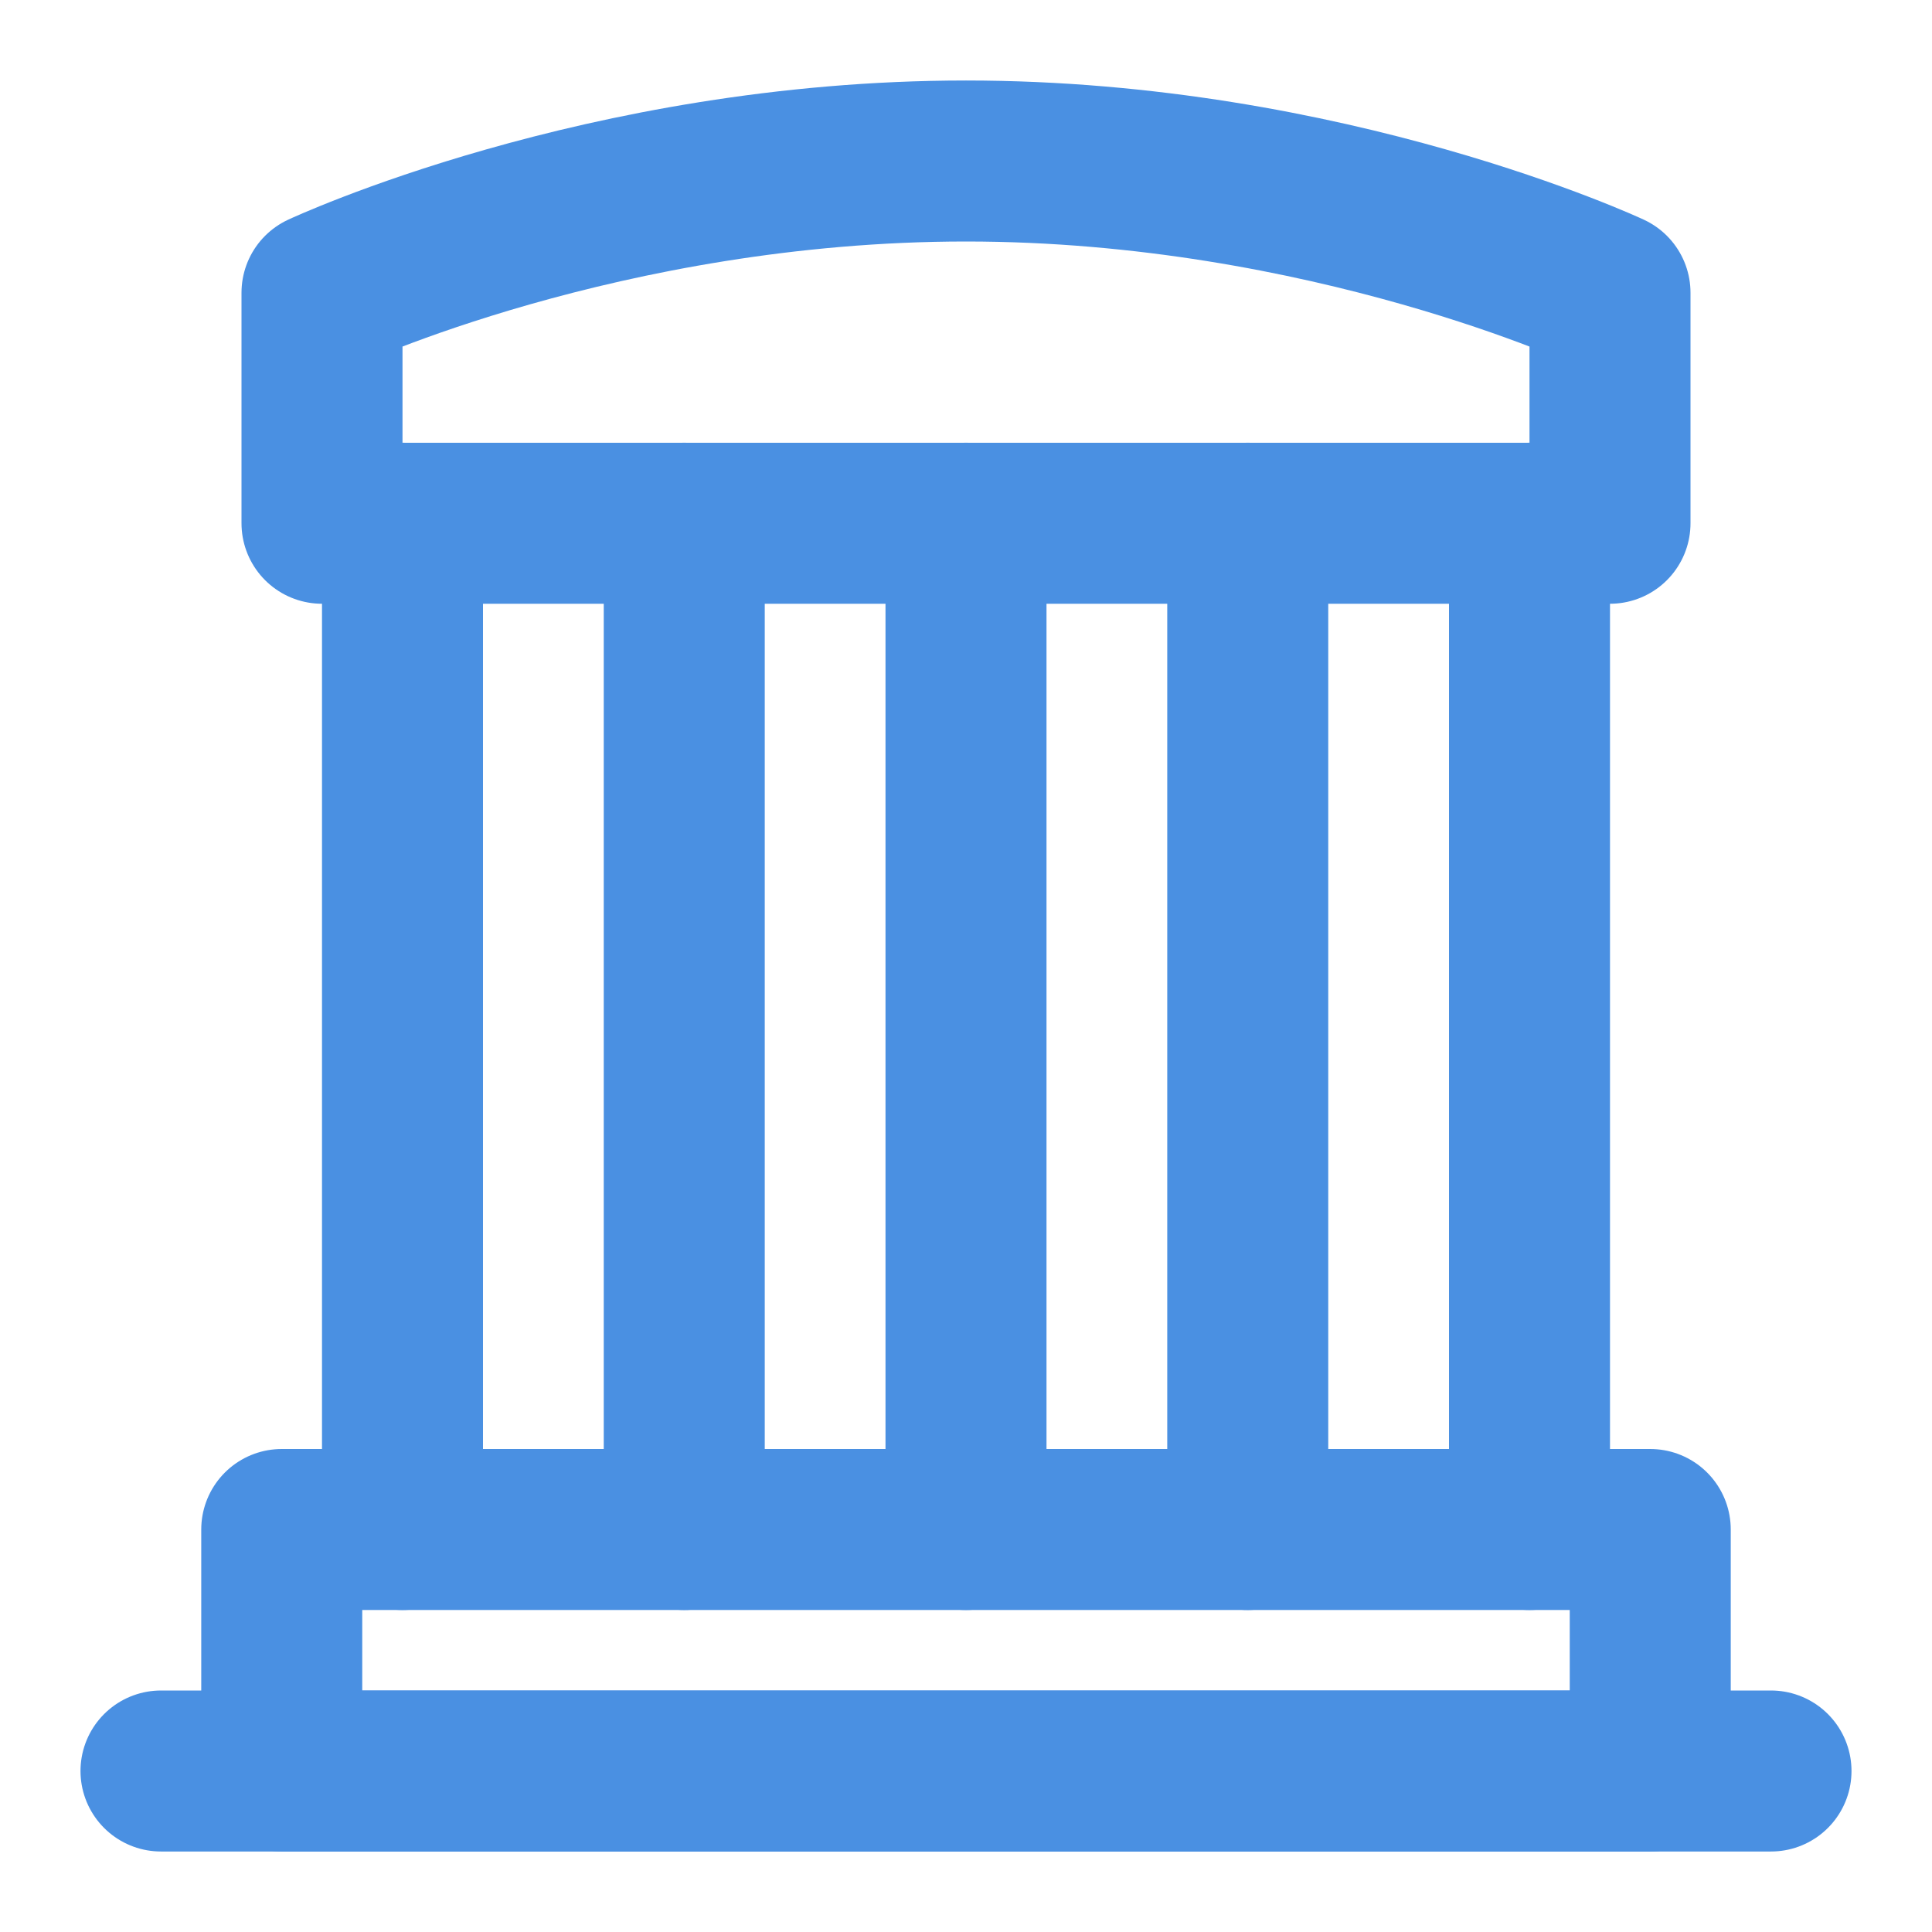 <?xml version="1.0" encoding="UTF-8"?><svg width="21" height="21" viewBox="0 0 48 48" fill="none" xmlns="http://www.w3.org/2000/svg"><path d="M4 44H44" stroke="#4a90e2" stroke-width="4" stroke-linecap="round" stroke-linejoin="round"/><path d="M8 7.273C8 7.273 15 4 24 4C33 4 40 7.273 40 7.273V13H8V7.273Z" fill="none" stroke="#4a90e2" stroke-width="4" stroke-linejoin="round"/><path d="M10 13V38" stroke="#4a90e2" stroke-width="4" stroke-linecap="round" stroke-linejoin="round"/><path d="M17 13V38" stroke="#4a90e2" stroke-width="4" stroke-linecap="round" stroke-linejoin="round"/><path d="M24 13V38" stroke="#4a90e2" stroke-width="4" stroke-linecap="round" stroke-linejoin="round"/><path d="M31 13V38" stroke="#4a90e2" stroke-width="4" stroke-linecap="round" stroke-linejoin="round"/><path d="M38 13V38" stroke="#4a90e2" stroke-width="4" stroke-linecap="round" stroke-linejoin="round"/><rect x="7" y="38" width="34" height="6" stroke="#4a90e2" stroke-width="4" stroke-linejoin="round"/></svg>